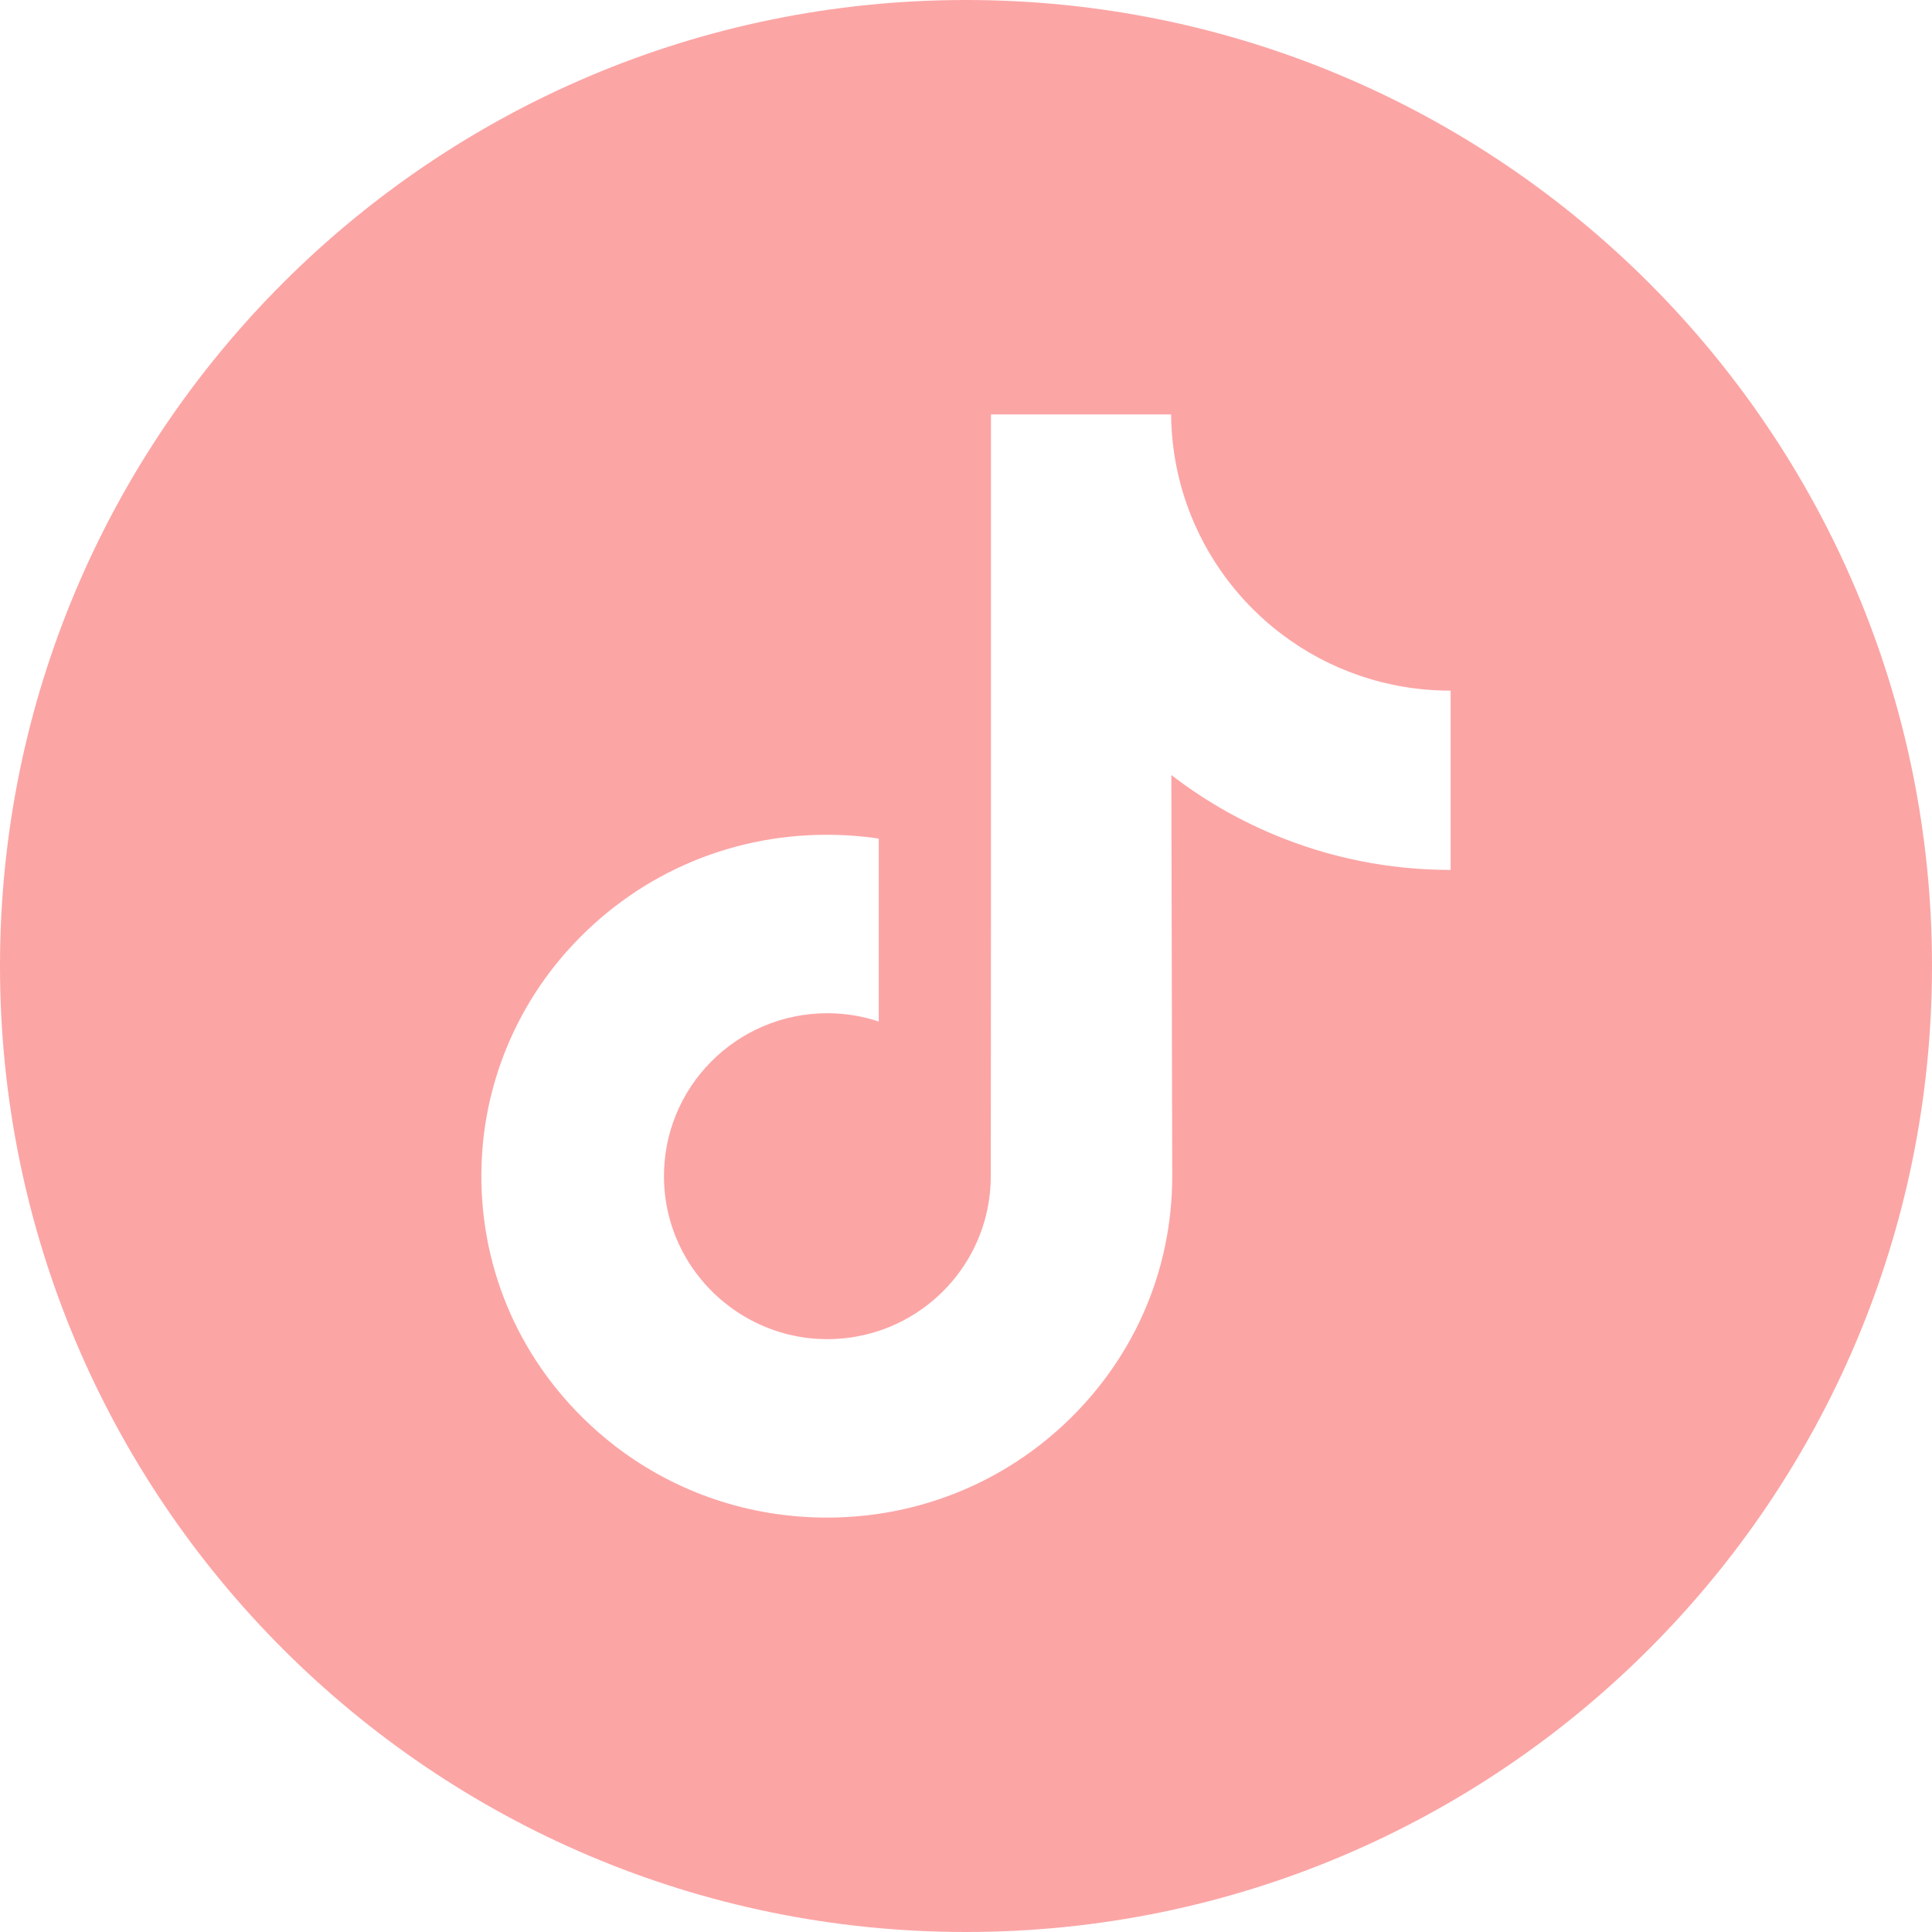 <svg width="56" height="56" viewBox="0 0 56 56" fill="none" xmlns="http://www.w3.org/2000/svg">
<path d="M28 0C12.538 0 0 12.538 0 28C0 43.462 12.538 56 28 56C43.462 56 56 43.462 56 28C56 12.538 43.462 0 28 0ZM42.047 21.424V25.215C40.259 25.215 38.522 24.865 36.884 24.174C35.831 23.729 34.849 23.156 33.952 22.464L33.978 34.133C33.967 36.761 32.928 39.23 31.046 41.09C29.515 42.603 27.575 43.566 25.471 43.878C24.977 43.951 24.474 43.988 23.966 43.988C21.715 43.988 19.577 43.259 17.829 41.914C17.5 41.66 17.185 41.386 16.886 41.09C14.847 39.074 13.795 36.343 13.972 33.469C14.107 31.282 14.983 29.196 16.443 27.561C18.374 25.397 21.077 24.196 23.966 24.196C24.474 24.196 24.977 24.234 25.471 24.307V25.709V29.609C25.003 29.454 24.503 29.369 23.982 29.369C21.342 29.369 19.206 31.523 19.246 34.164C19.271 35.854 20.194 37.332 21.556 38.146C22.196 38.529 22.932 38.766 23.718 38.809C24.333 38.843 24.924 38.757 25.471 38.577C27.357 37.954 28.718 36.182 28.718 34.093L28.724 26.278V12.012H33.945C33.95 12.529 34.003 13.034 34.1 13.523C34.495 15.503 35.61 17.22 37.163 18.391C38.518 19.413 40.204 20.018 42.032 20.018C42.033 20.018 42.048 20.018 42.047 20.017V21.424H42.047Z" fill="#FCA5A5"/>
</svg>
